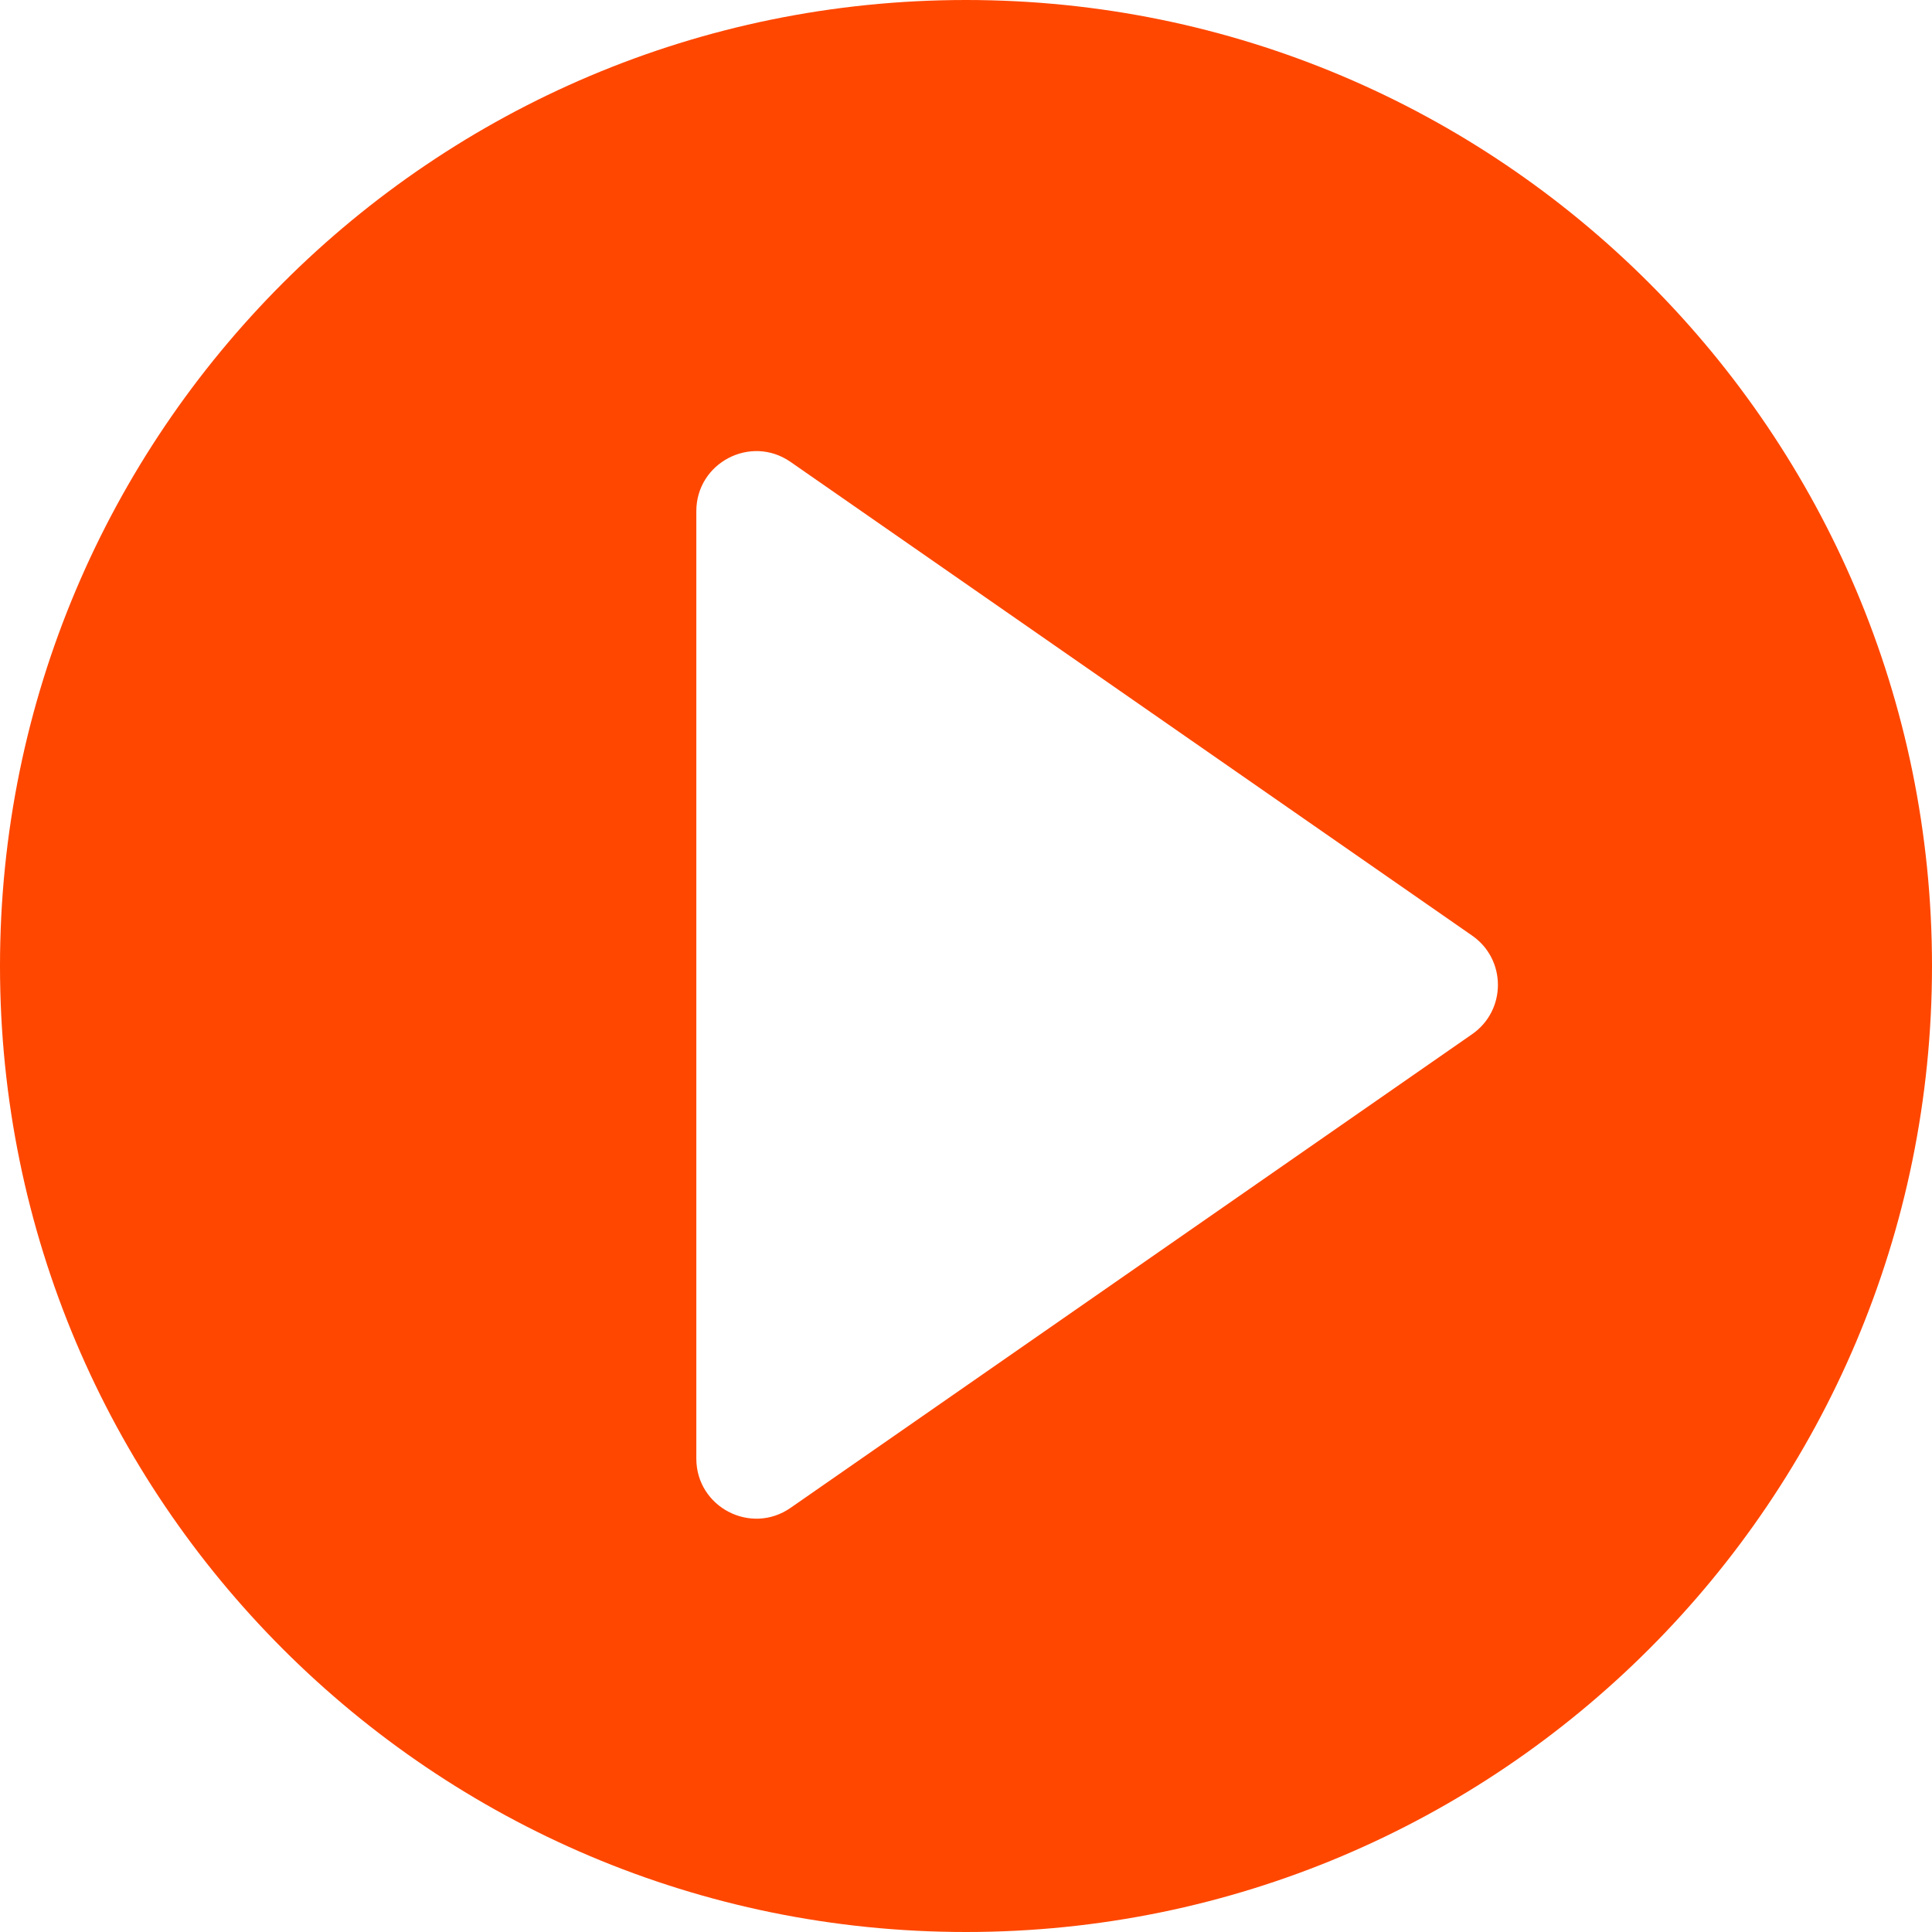 <svg width="161" height="161" viewBox="0 0 161 161" fill="none" xmlns="http://www.w3.org/2000/svg">
<path fill-rule="evenodd" clip-rule="evenodd" d="M80.5 161C124.959 161 161 124.959 161 80.5C161 36.041 124.959 0 80.5 0C36.041 0 0 36.041 0 80.5C0 124.959 36.041 161 80.5 161ZM122.68 86.18L65.88 125.655C62.565 127.959 58.027 125.587 58.027 121.549L58.027 42.599C58.027 38.562 62.565 36.189 65.88 38.493L122.68 77.969C125.542 79.958 125.542 84.191 122.68 86.18Z" fill="#FF4700"/>
</svg>
